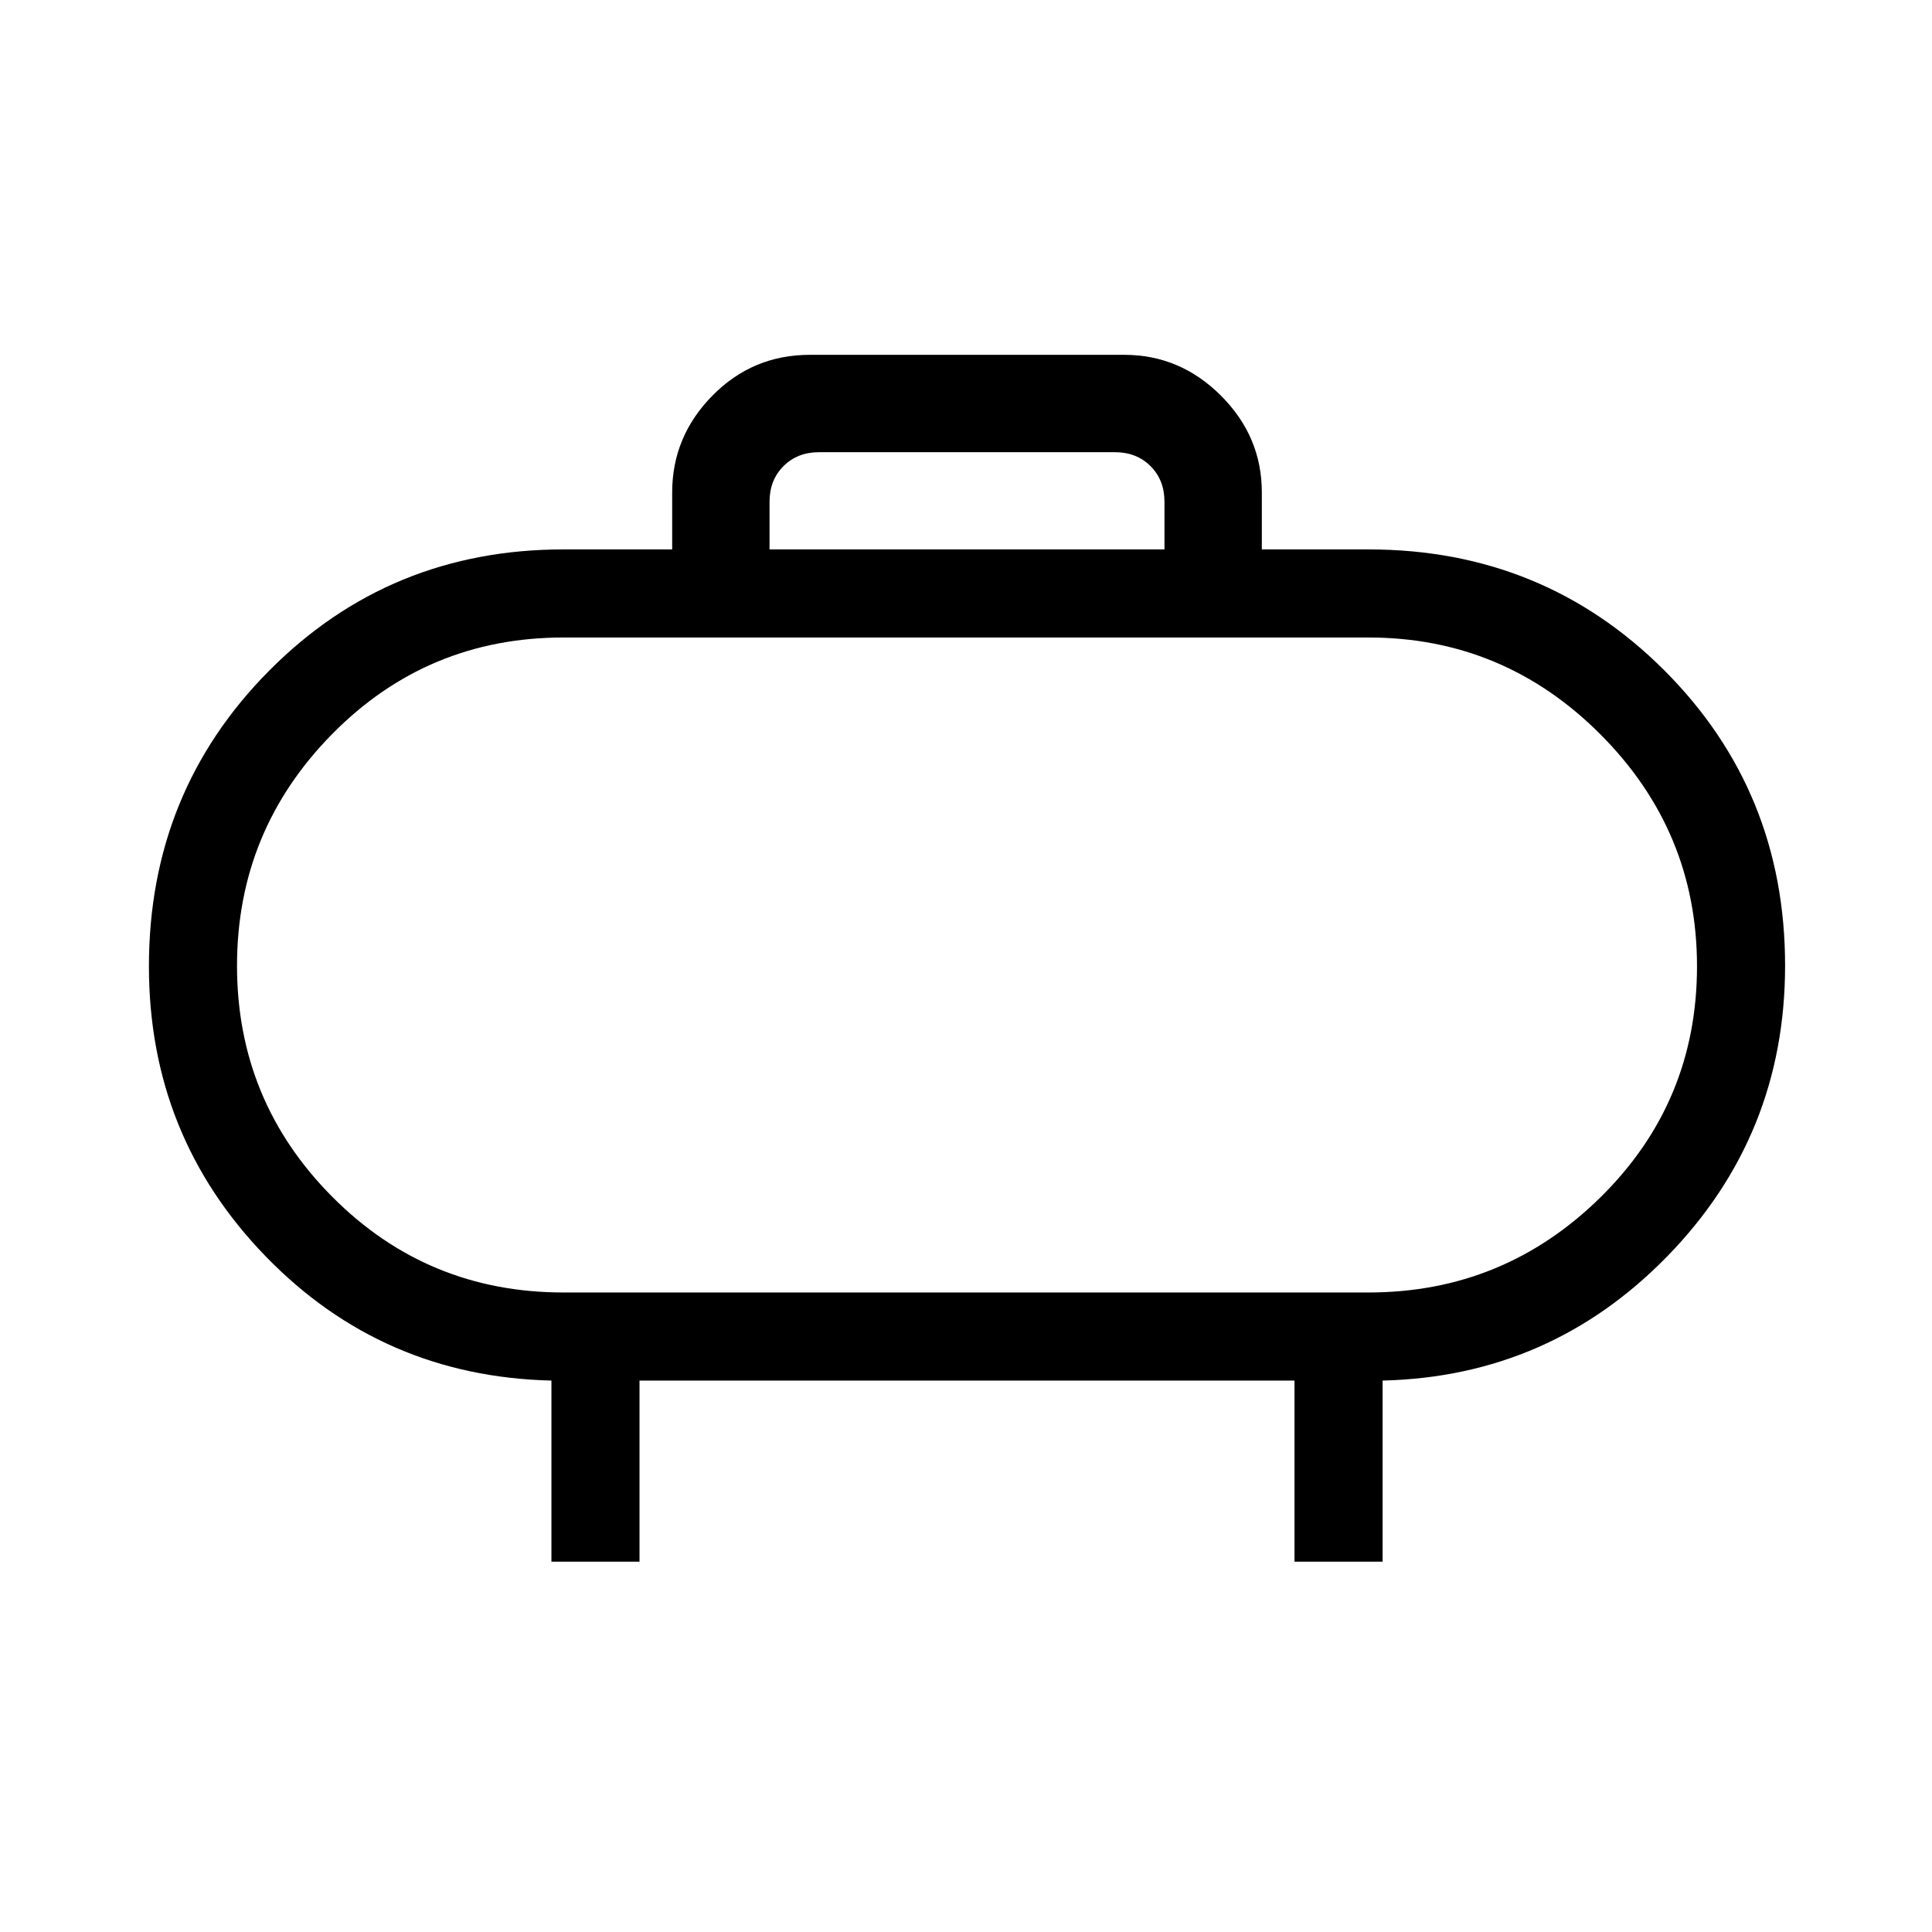 <svg xmlns="http://www.w3.org/2000/svg" height="48" viewBox="0 -960 960 960" width="48"><path d="M280-317.77h400q67.2 0 115.21-47.24 48.02-47.25 48.02-114.87 0-67.14-48.02-115.25-48.01-48.1-115.21-48.1H280q-67.67 0-114.95 47.98t-47.28 115.13q0 67.14 47.28 114.75 47.28 47.6 114.95 47.6ZM480-480Zm-97.62-207h196.24v-23.69q0-10.77-6.93-17.69-6.92-6.93-17.69-6.93H407q-10.77 0-17.69 6.93-6.93 6.92-6.93 17.69V-687ZM274-184v-90q-84.08-2-142.04-61.78Q74-395.56 74-479.82q0-86.76 59.79-146.97Q193.58-687 280-687h54v-28.31q0-27.78 19.98-48.08 19.98-20.3 48.4-20.3h156.24q27.78 0 48.08 20.3 20.3 20.3 20.3 48.08V-687h53q86.83 0 146.92 60.03Q887-566.94 887-480.18q0 84.26-58.33 144.22Q770.33-276 687-274v90h-43.77v-90H317.77v90H274Z"/></svg>